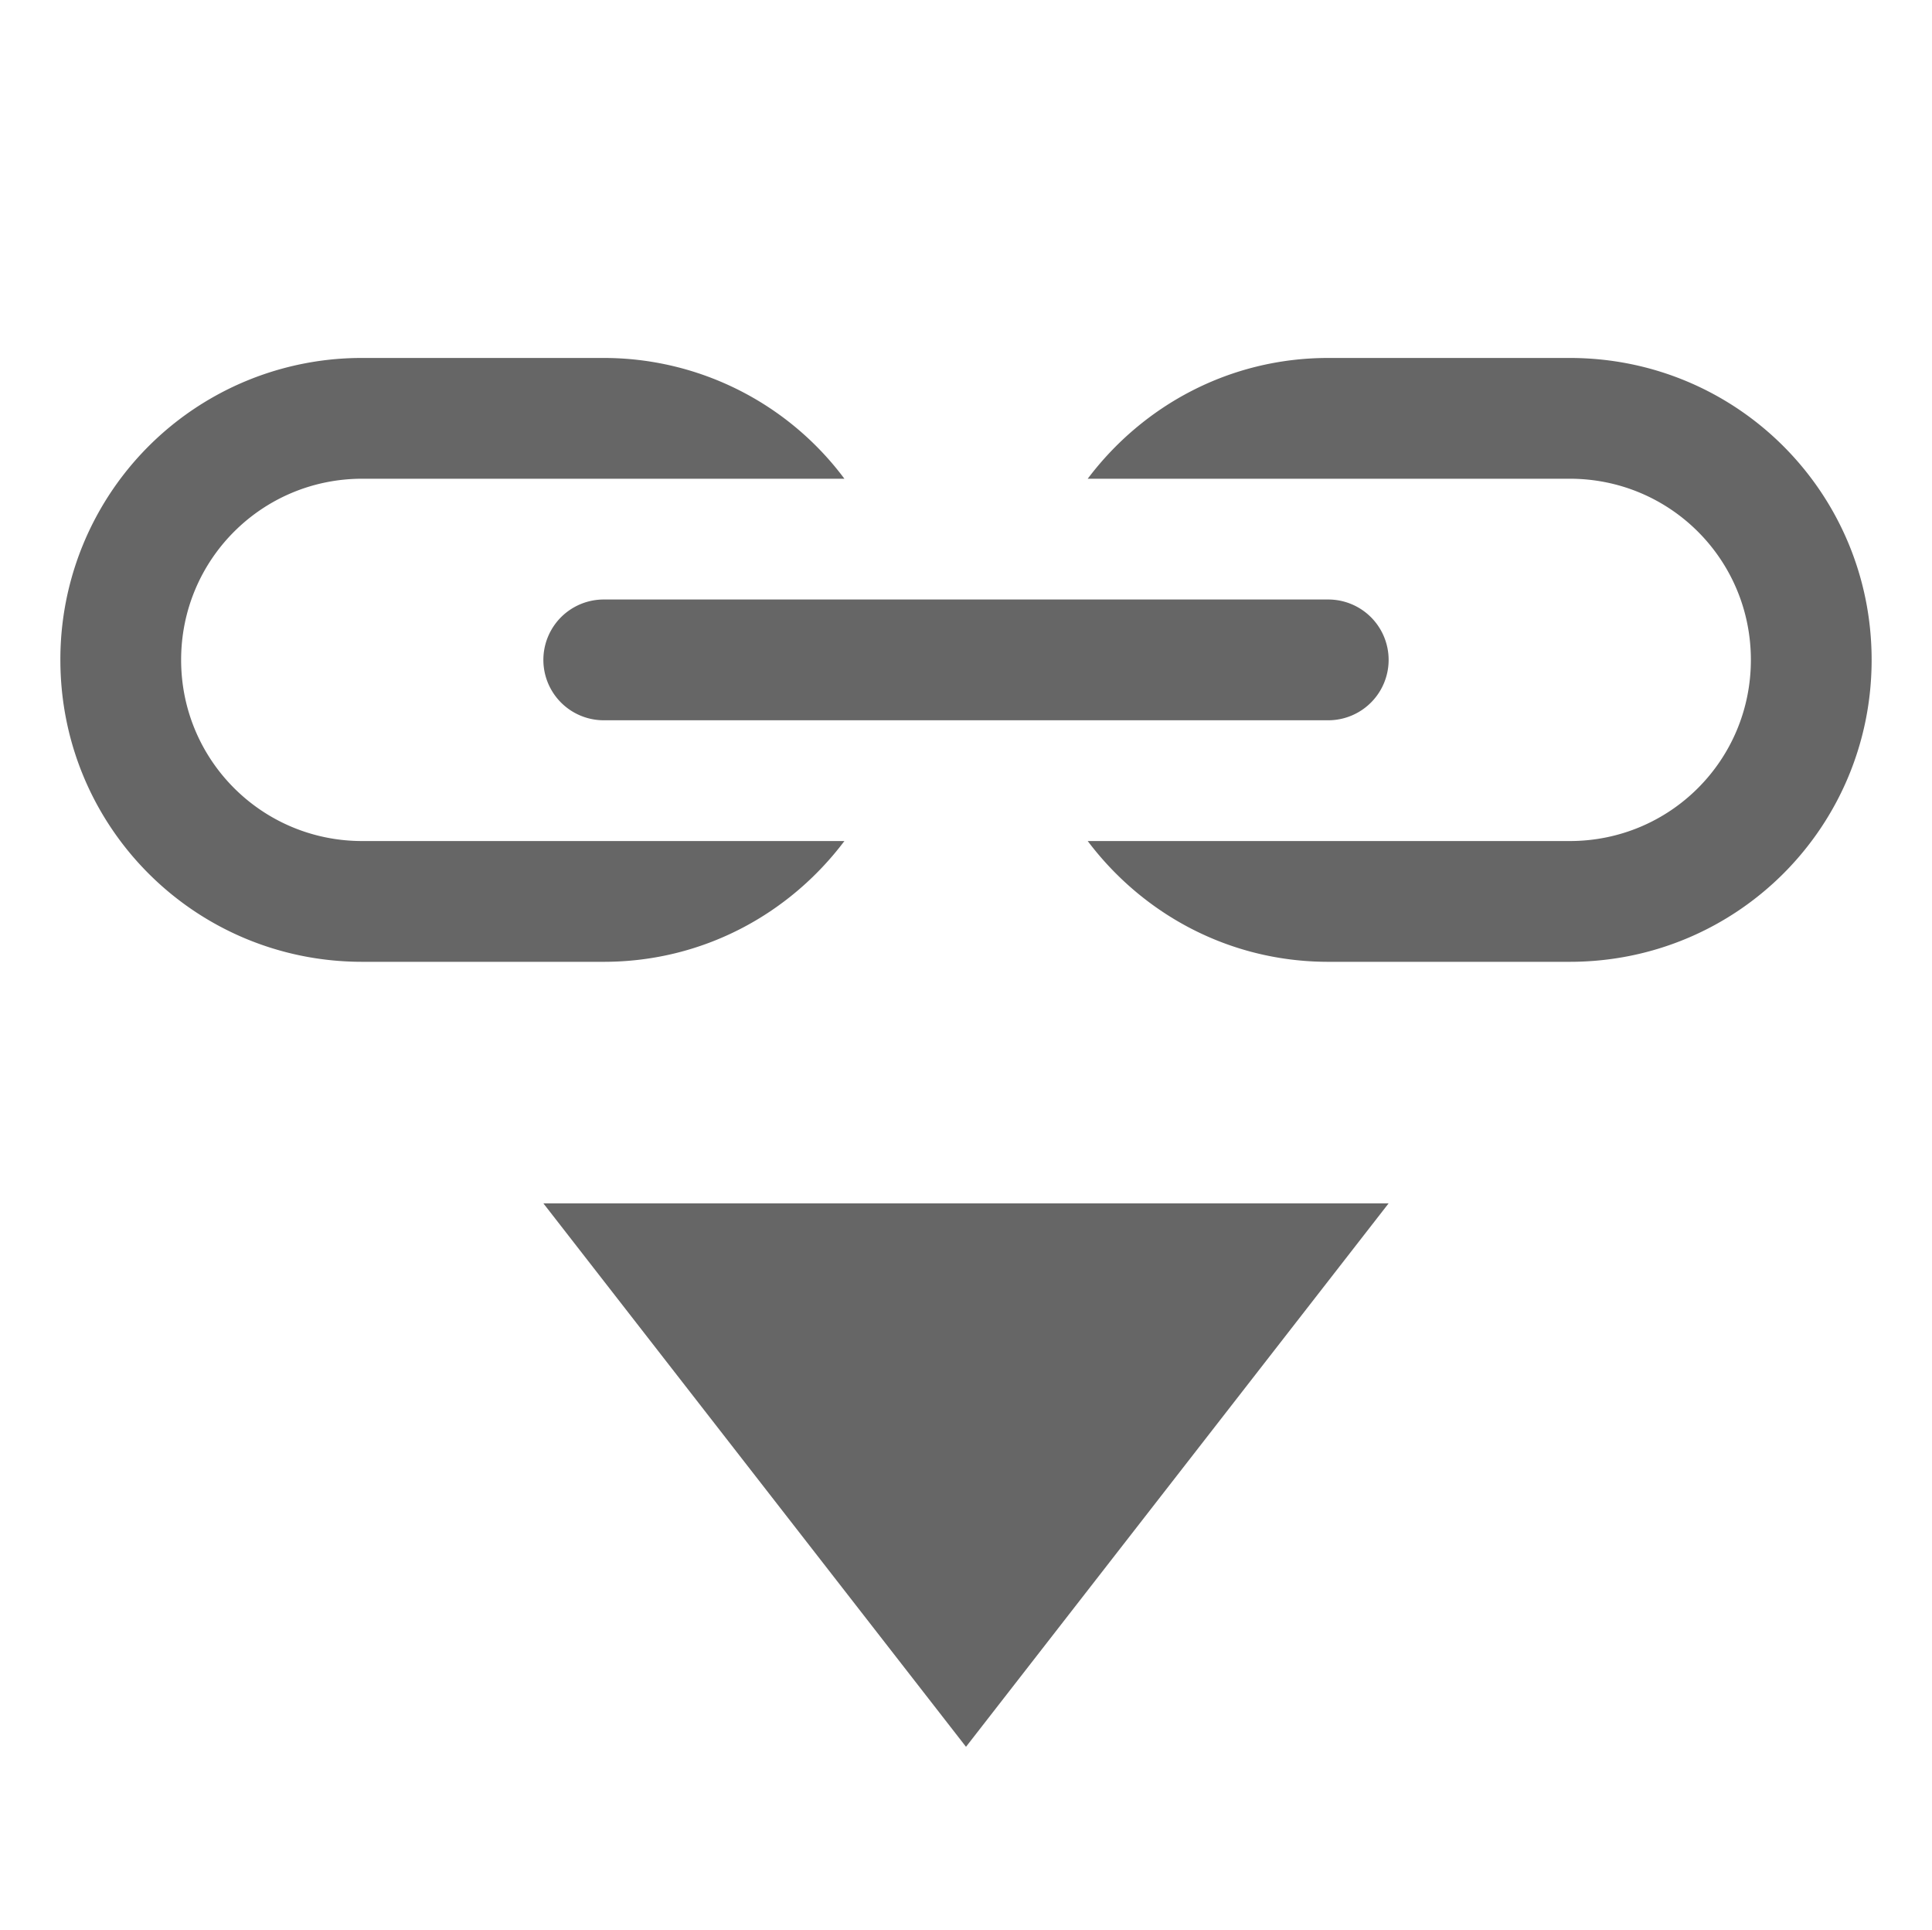 <svg height='15.982' width='16' xmlns='http://www.w3.org/2000/svg'>
    <g transform='translate(-493 -177.036)'>
        <path d='M496 180a2.495 2.495 0 0 0-2.5 2.5c0 1.385 1.115 2.5 2.5 2.5h2c.82 0 1.537-.395 1.993-1H496c-.83 0-1.5-.669-1.5-1.5s.67-1.5 1.5-1.5H499.993a2.485 2.485 0 0 0-1.993-1zm8 0c-.819 0-1.536.395-1.992 1H506c.831 0 1.5.669 1.5 1.5s-.669 1.5-1.5 1.5h-3.992c.456.605 1.173 1 1.992 1h2c1.385 0 2.5-1.115 2.5-2.5s-1.115-2.5-2.5-2.5zm-6 2a.499.499 0 1 0 0 1h6a.499.499 0 1 0 0-1z' fill='#666'/>
        <path d='M501 191.5l-3.5-4.5h7z' fill='#666' fill-rule='evenodd'/>
        
    </g>
</svg>
